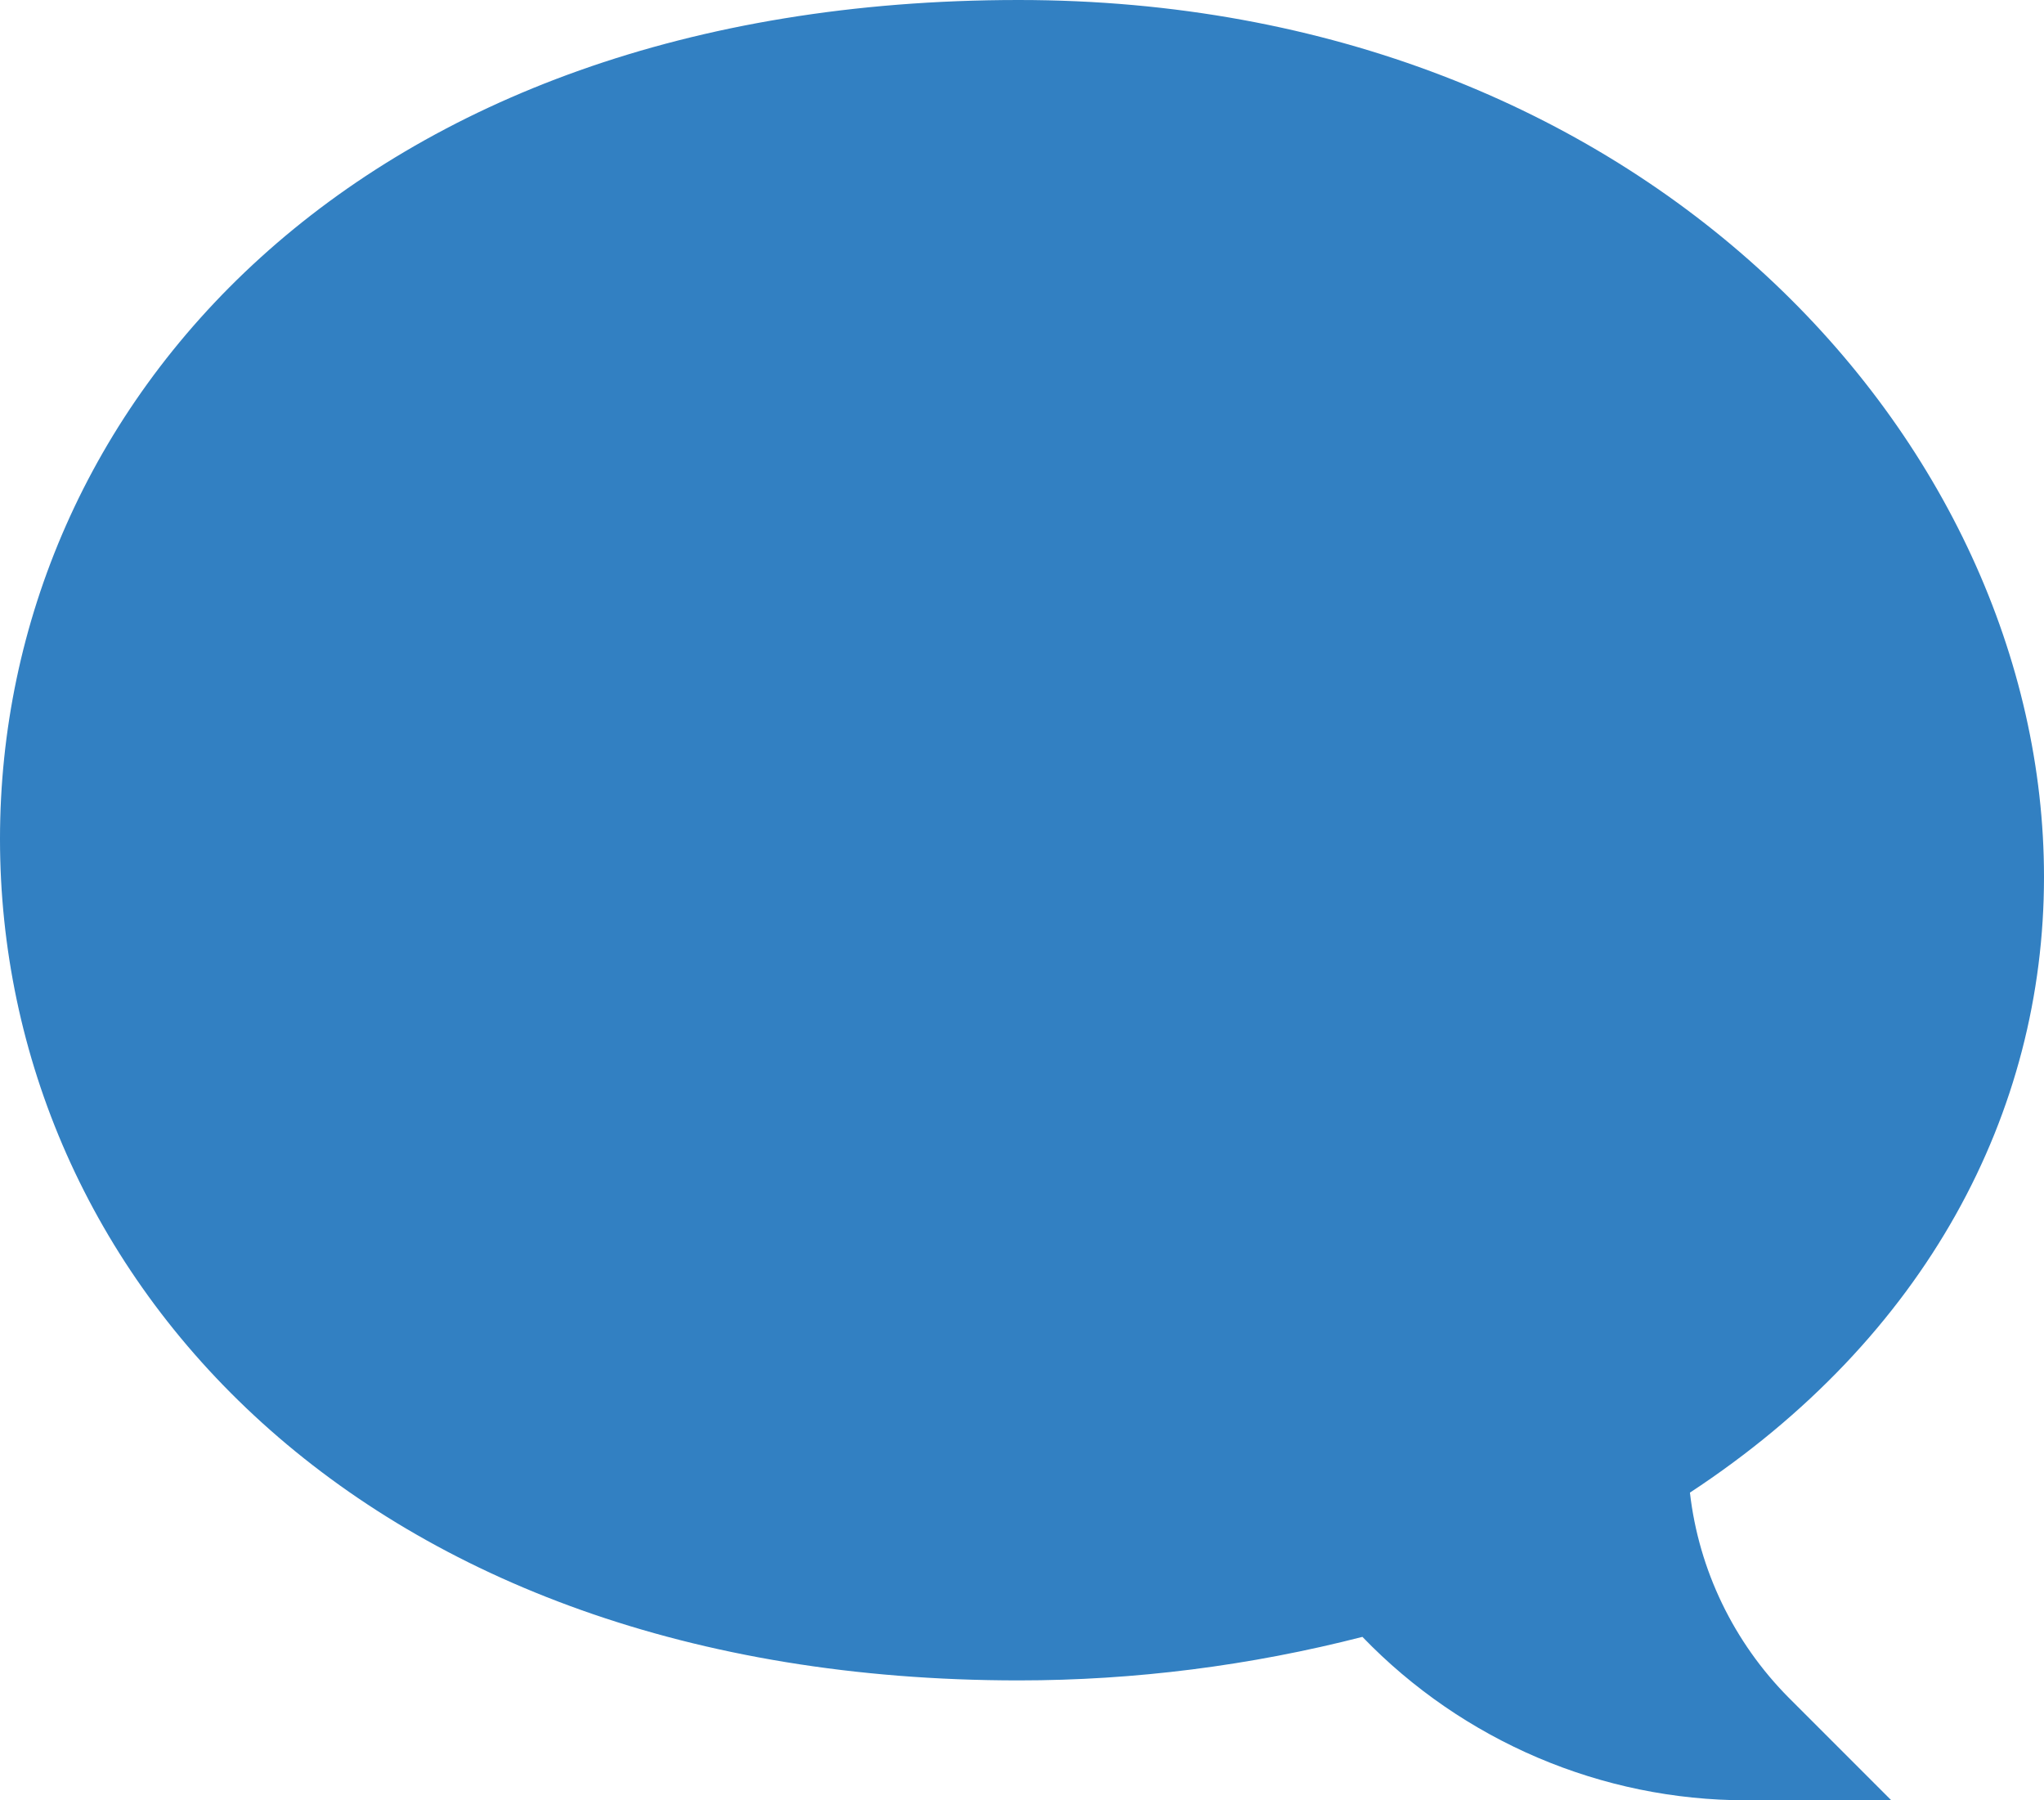 <?xml version="1.0" encoding="UTF-8" standalone="no"?>
<!-- Generator: Adobe Illustrator 25.3.1, SVG Export Plug-In . SVG Version: 6.00 Build 0)  -->

<svg
   xmlns:dc="http://purl.org/dc/elements/1.1/"
   xmlns:cc="http://creativecommons.org/ns#"
   xmlns:rdf="http://www.w3.org/1999/02/22-rdf-syntax-ns#"
   xmlns:svg="http://www.w3.org/2000/svg"
   xmlns="http://www.w3.org/2000/svg"
   xmlns:sodipodi="http://sodipodi.sourceforge.net/DTD/sodipodi-0.dtd"
   xmlns:inkscape="http://www.inkscape.org/namespaces/inkscape"
   version="1.1"
   id="Calque_1"
   x="0px"
   y="0px"
   viewBox="0 0 55.42 48.8"
   xml:space="preserve"
   sodipodi:docname="picto-bulle-bleu.svg"
   width="55.42"
   height="48.8"
   inkscape:version="0.92.5 (2060ec1f9f, 2020-04-08)"><defs
   id="defs8" /><sodipodi:namedview
   pagecolor="#ffffff"
   bordercolor="#666666"
   borderopacity="1"
   objecttolerance="10"
   gridtolerance="10"
   guidetolerance="10"
   inkscape:pageopacity="0"
   inkscape:pageshadow="2"
   inkscape:window-width="1920"
   inkscape:window-height="1016"
   id="namedview6"
   showgrid="false"
   inkscape:zoom="0.21851852"
   inkscape:cx="-570.11"
   inkscape:cy="-172.69"
   inkscape:window-x="1920"
   inkscape:window-y="27"
   inkscape:window-maximized="1"
   inkscape:current-layer="Calque_1" />
<style
   type="text/css"
   id="style2">
	.st0{fill:#3280C2;}
</style>
<path
   id="Tracé_54_1_"
   class="st0"
   d="M 36.94,44.37 C 33.9,45.15 30.77,45.55 27.62,45.55 9.74,45.55 0,34.53 0,22.74 0,11.03 9.64,0 27.62,0 c 16.96,0 27.8,11.98 27.8,23.77 0,6.39 -3.19,12.48 -9.6,16.69 0.24,2.1 1.19,4.06 2.68,5.56 l 2.78,2.78 h -3.93 c -3.92,0 -7.68,-1.6 -10.41,-4.43 z"
   style="opacity:1;fill:#3280c2"
   inkscape:connector-curvature="0" />
</svg>